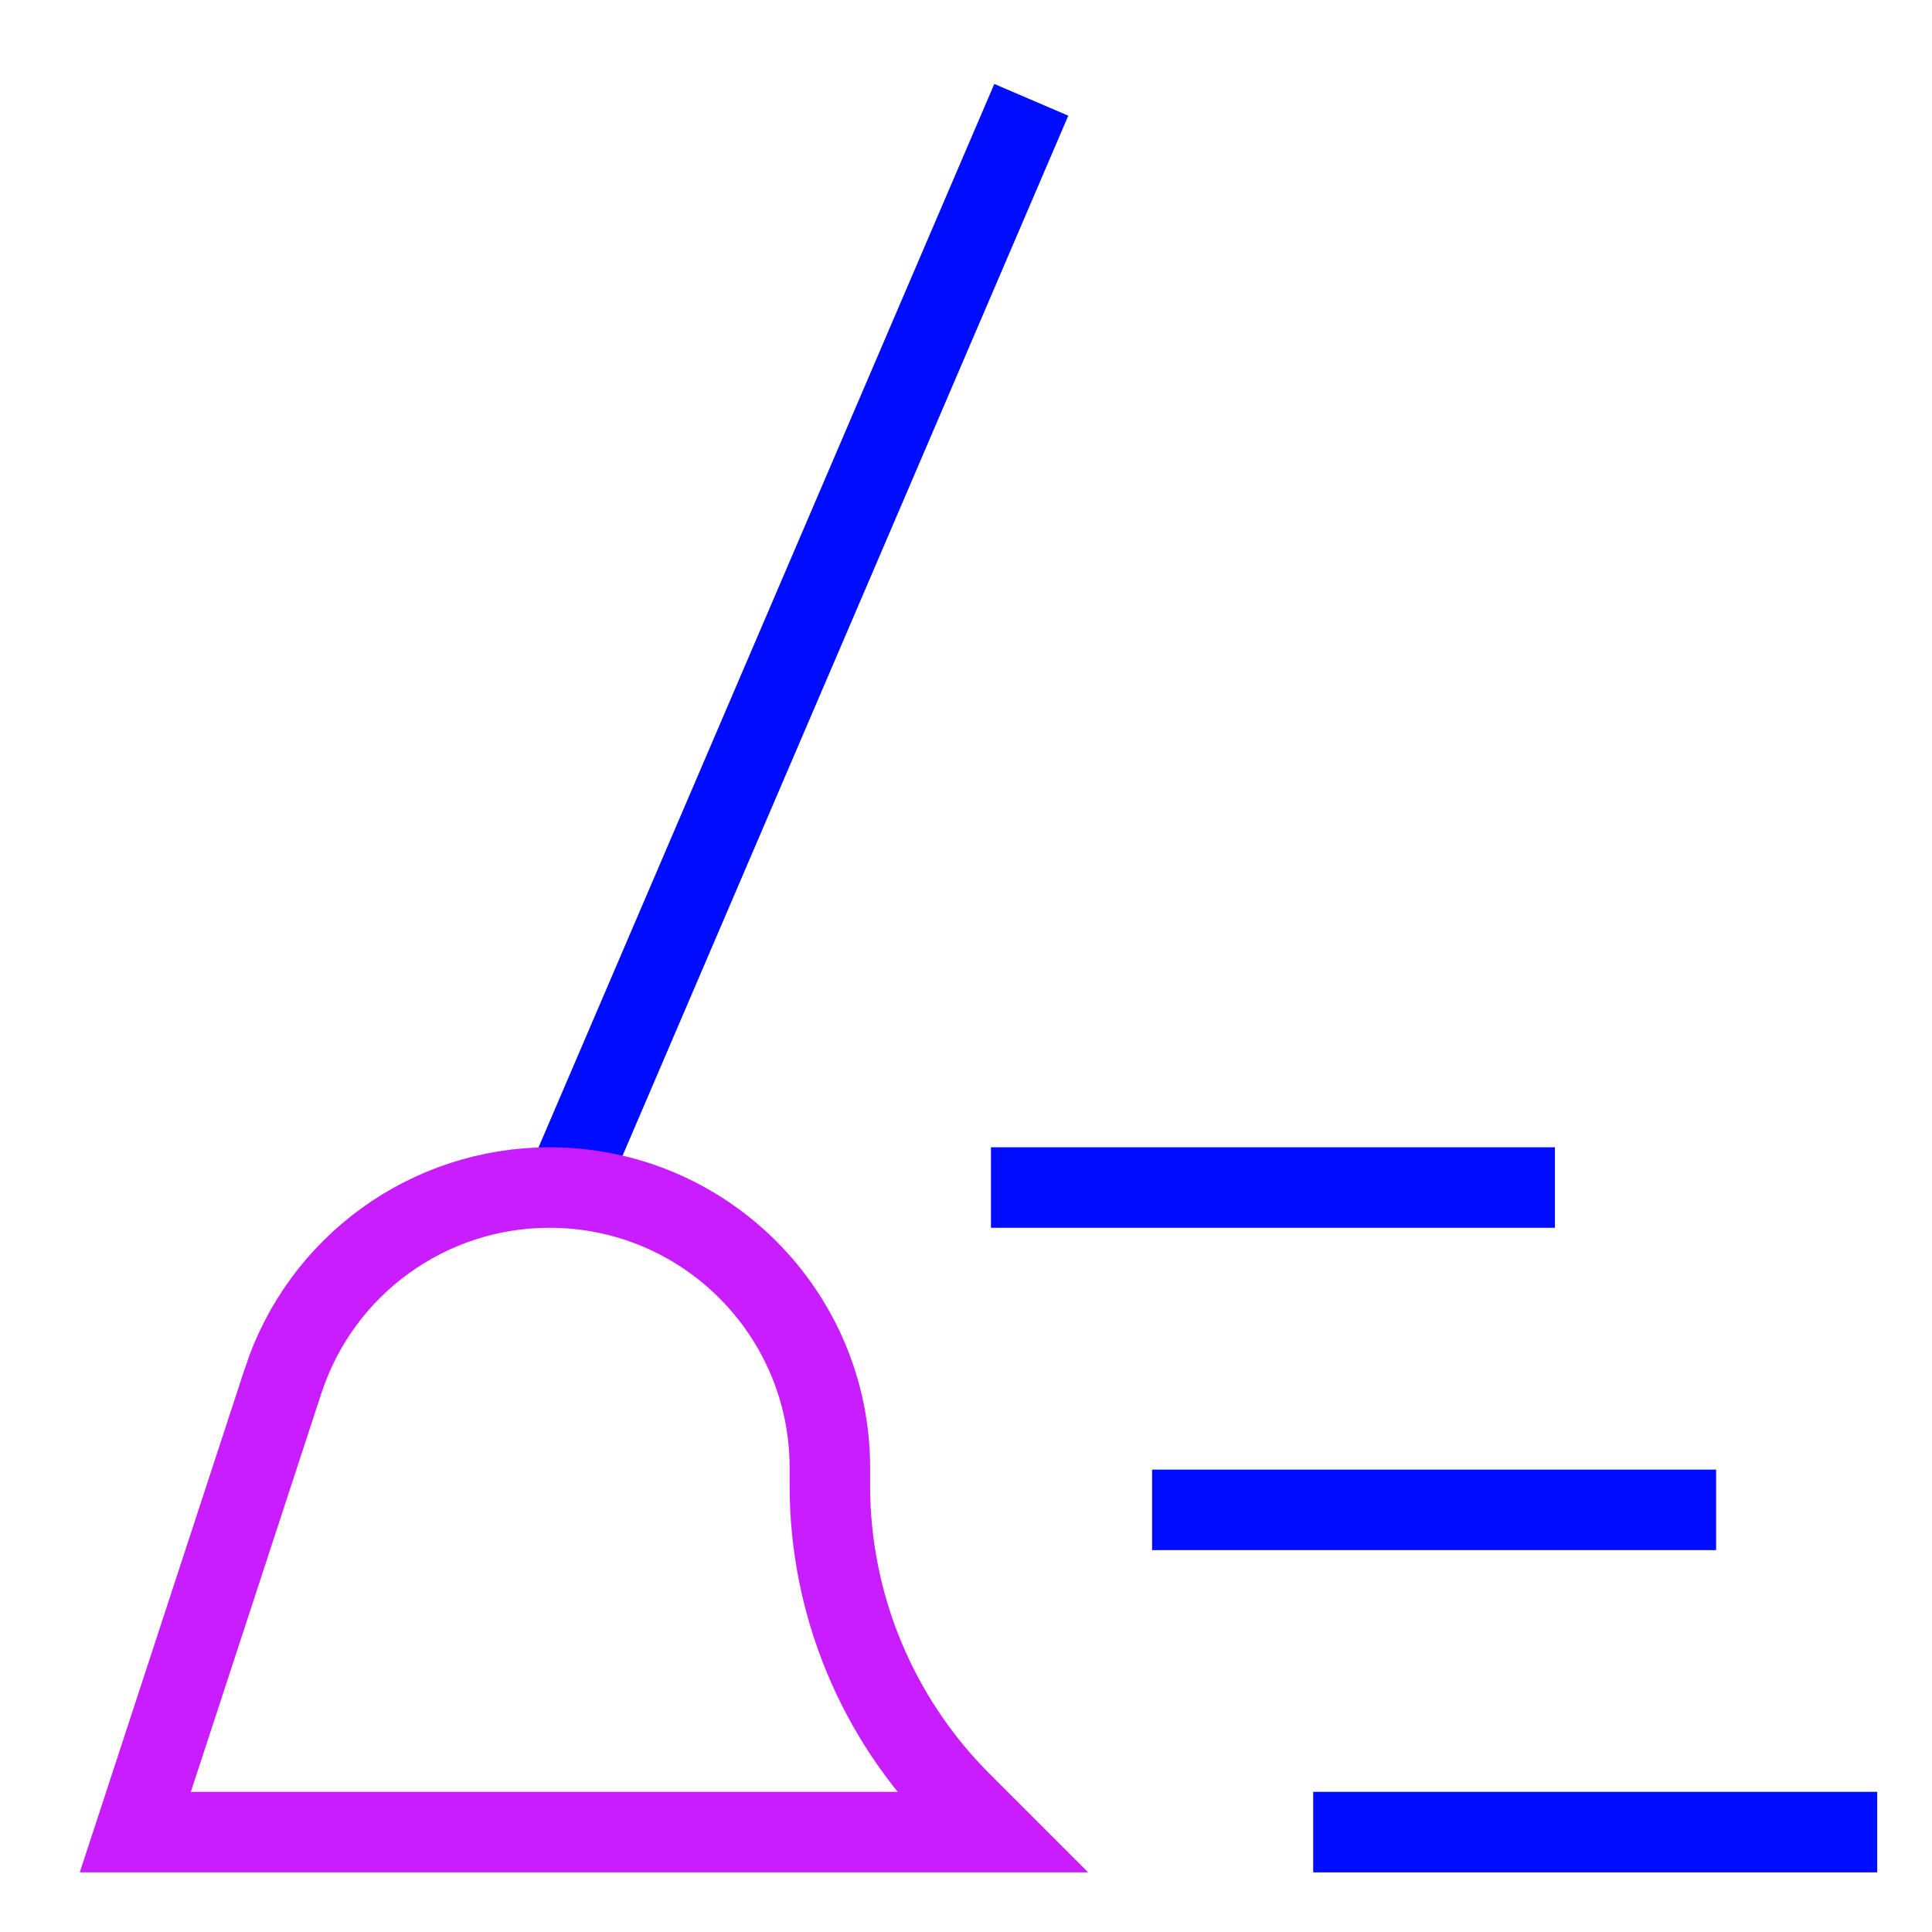 <svg xmlns="http://www.w3.org/2000/svg" fill="none" viewBox="0 0 24 24" id="Clean-Broom-Wipe--Streamline-Sharp-Neon">
  <desc>
    Clean Broom Wipe Streamline Icon: https://streamlinehq.com
  </desc>
  <g id="clean-broom-wipe">
    <path id="Vector 2097" stroke="#000cfe" d="M16.313 22.759h7.006" stroke-width="1"></path>
    <path id="Vector 2101" stroke="#000cfe" d="M14.312 18.756h7.006" stroke-width="1"></path>
    <path id="Vector 2102" stroke="#000cfe" d="M12.31 14.752h7.006" stroke-width="1"></path>
    <path id="Vector" stroke="#000cfe" d="m7.018 14.757 5.793 -13.517" stroke-width="1"></path>
    <path id="Rectangle 22" stroke="#c71dff" d="M3.518 17.15c0.469 -1.431 1.803 -2.398 3.309 -2.398 1.923 0 3.482 1.559 3.482 3.482v0.222c0 1.473 0.585 2.886 1.627 3.929l0.374 0.374H1.681l1.837 -5.609Z" stroke-width="1"></path>
  </g>
</svg>